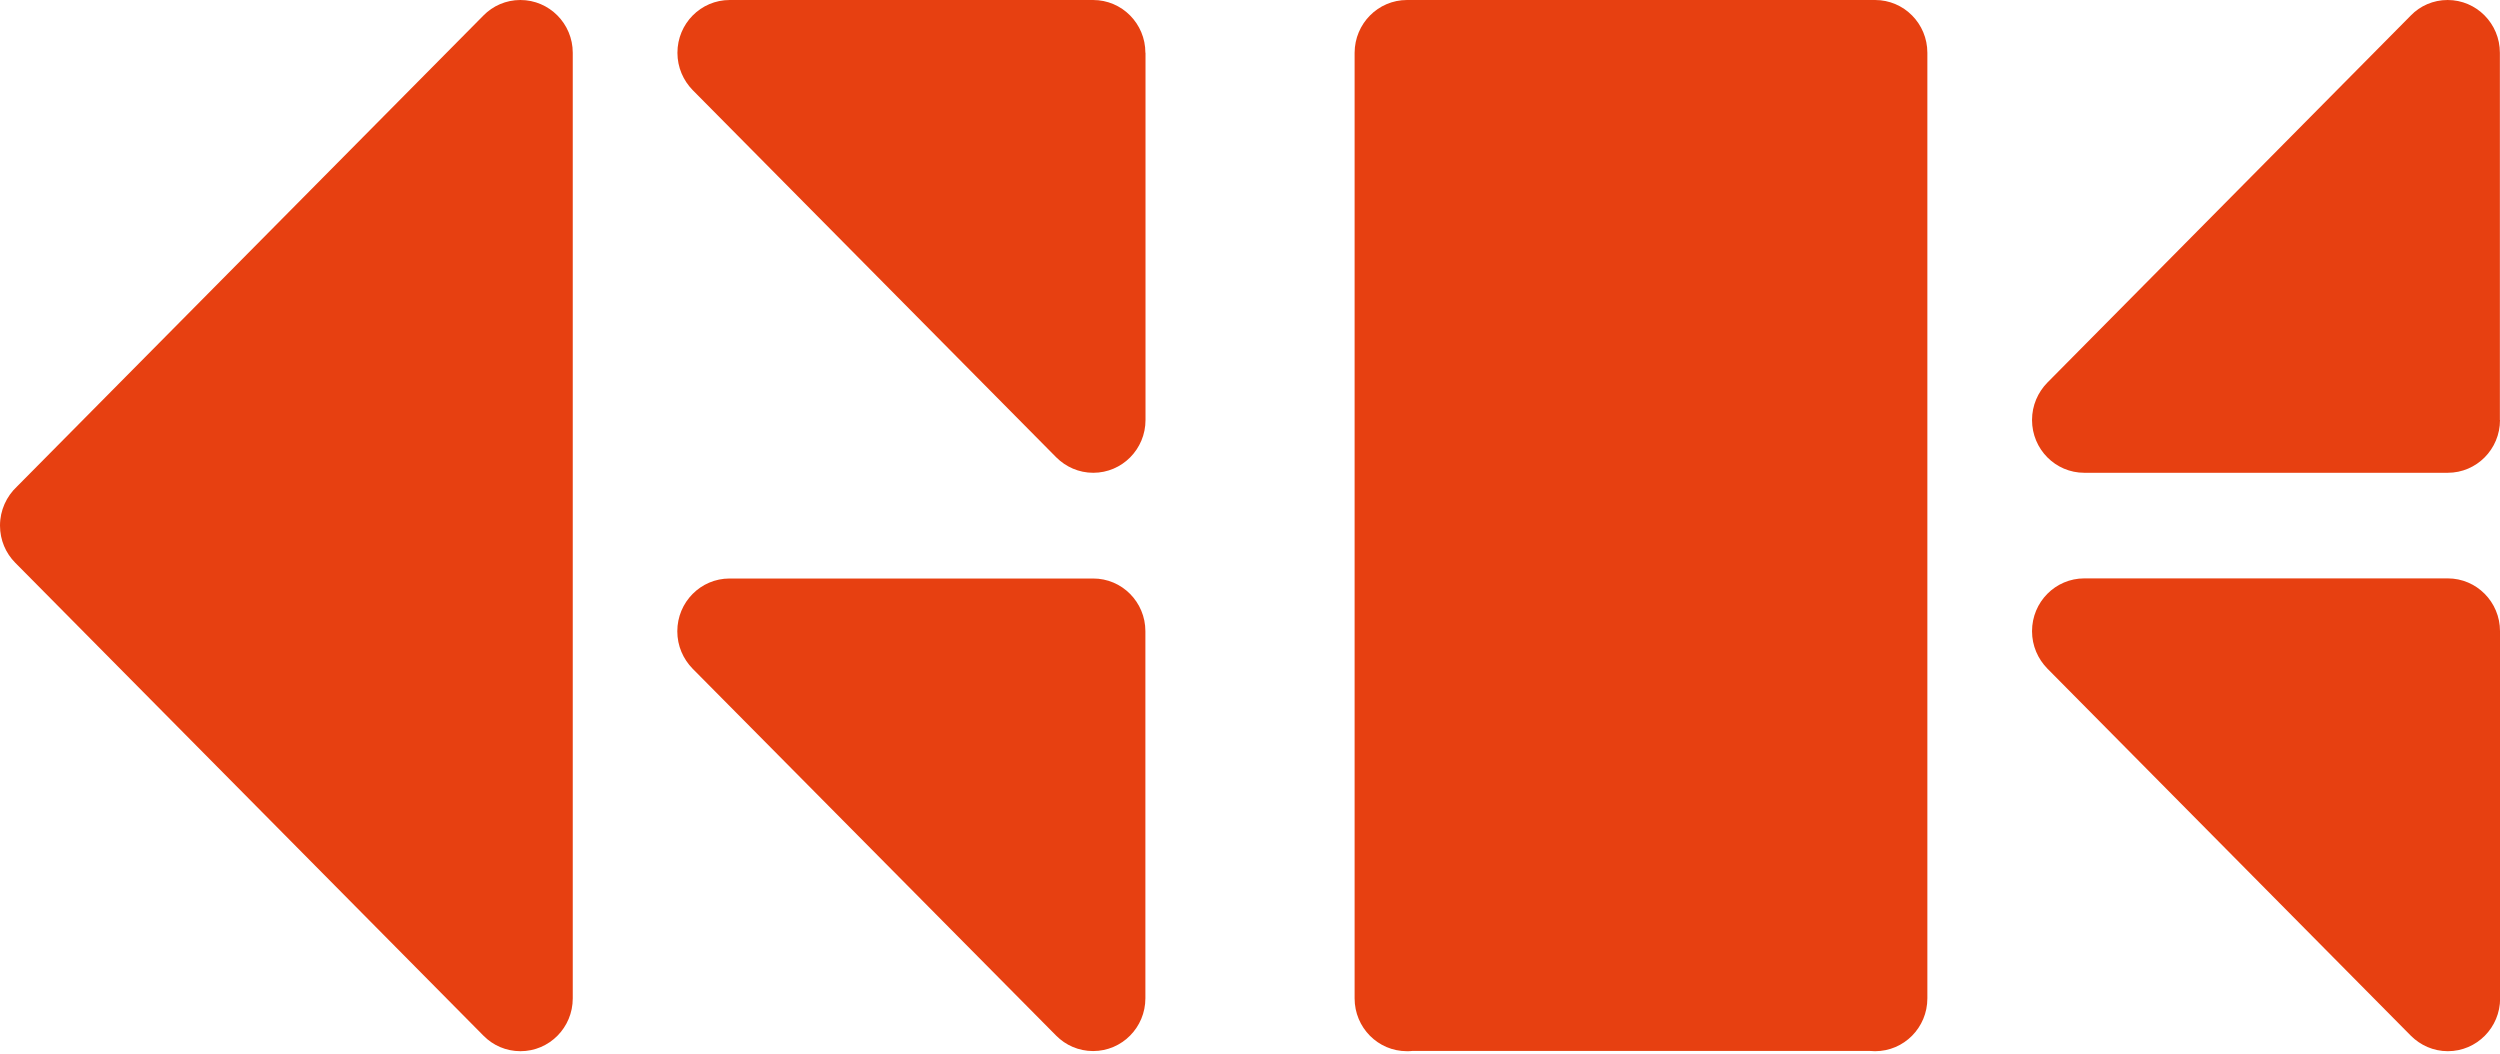 <svg width="166" height="70" viewBox="0 0 166 70" fill="none" xmlns="http://www.w3.org/2000/svg">
<path fill-rule="evenodd" clip-rule="evenodd" d="M38.031 3.506V66.292C38.031 68.231 36.479 69.799 34.56 69.799C33.6 69.799 32.736 69.411 32.104 68.772L1.008 37.363C0.384 36.733 0 35.861 0 34.899C0 33.881 0.432 32.96 1.12 32.314L32.104 1.026C32.728 0.388 33.6 0 34.552 0C36.471 0 38.031 1.567 38.031 3.506Z" fill="#e74011"/>
<path fill-rule="evenodd" clip-rule="evenodd" d="M166 41.911C166 39.972 164.448 38.405 162.529 38.405H138.399C136.479 38.405 134.927 39.972 134.927 41.911C134.927 42.881 135.319 43.753 135.943 44.392L160.081 68.772C160.713 69.403 161.577 69.799 162.537 69.799C164.456 69.799 166.008 68.231 166.008 66.292V41.911H166ZM166 27.887C166 29.826 164.448 31.393 162.529 31.393H138.399C136.479 31.393 134.927 29.826 134.927 27.887C134.927 26.918 135.319 26.045 135.943 25.407L160.081 1.026C160.697 0.388 161.569 0 162.521 0C164.44 0 165.992 1.567 165.992 3.506V27.887H166ZM93.425 0H124.506C126.425 0 127.977 1.567 127.977 3.506V66.292C127.977 68.231 126.425 69.799 124.506 69.799C124.386 69.799 124.258 69.79 124.138 69.782H93.785C93.665 69.799 93.545 69.799 93.418 69.799C91.498 69.799 89.946 68.231 89.946 66.292V3.506C89.954 1.567 91.506 0 93.425 0Z" fill="#e74011"/>
<path fill-rule="evenodd" clip-rule="evenodd" d="M76.054 3.506C76.054 1.567 74.502 0 72.582 0H48.452C46.533 0 44.981 1.567 44.981 3.506C44.981 4.476 45.373 5.348 45.997 5.986L70.135 30.367C70.767 30.997 71.631 31.393 72.591 31.393C74.51 31.393 76.062 29.826 76.062 27.887V3.506H76.054ZM76.054 41.911V66.284C76.054 68.223 74.502 69.79 72.582 69.79C71.623 69.79 70.759 69.403 70.127 68.764L45.989 44.4C45.365 43.761 44.973 42.889 44.973 41.919C44.973 39.981 46.525 38.413 48.444 38.413H72.575C74.502 38.405 76.054 39.981 76.054 41.911Z" fill="#e74011"/>
</svg>
